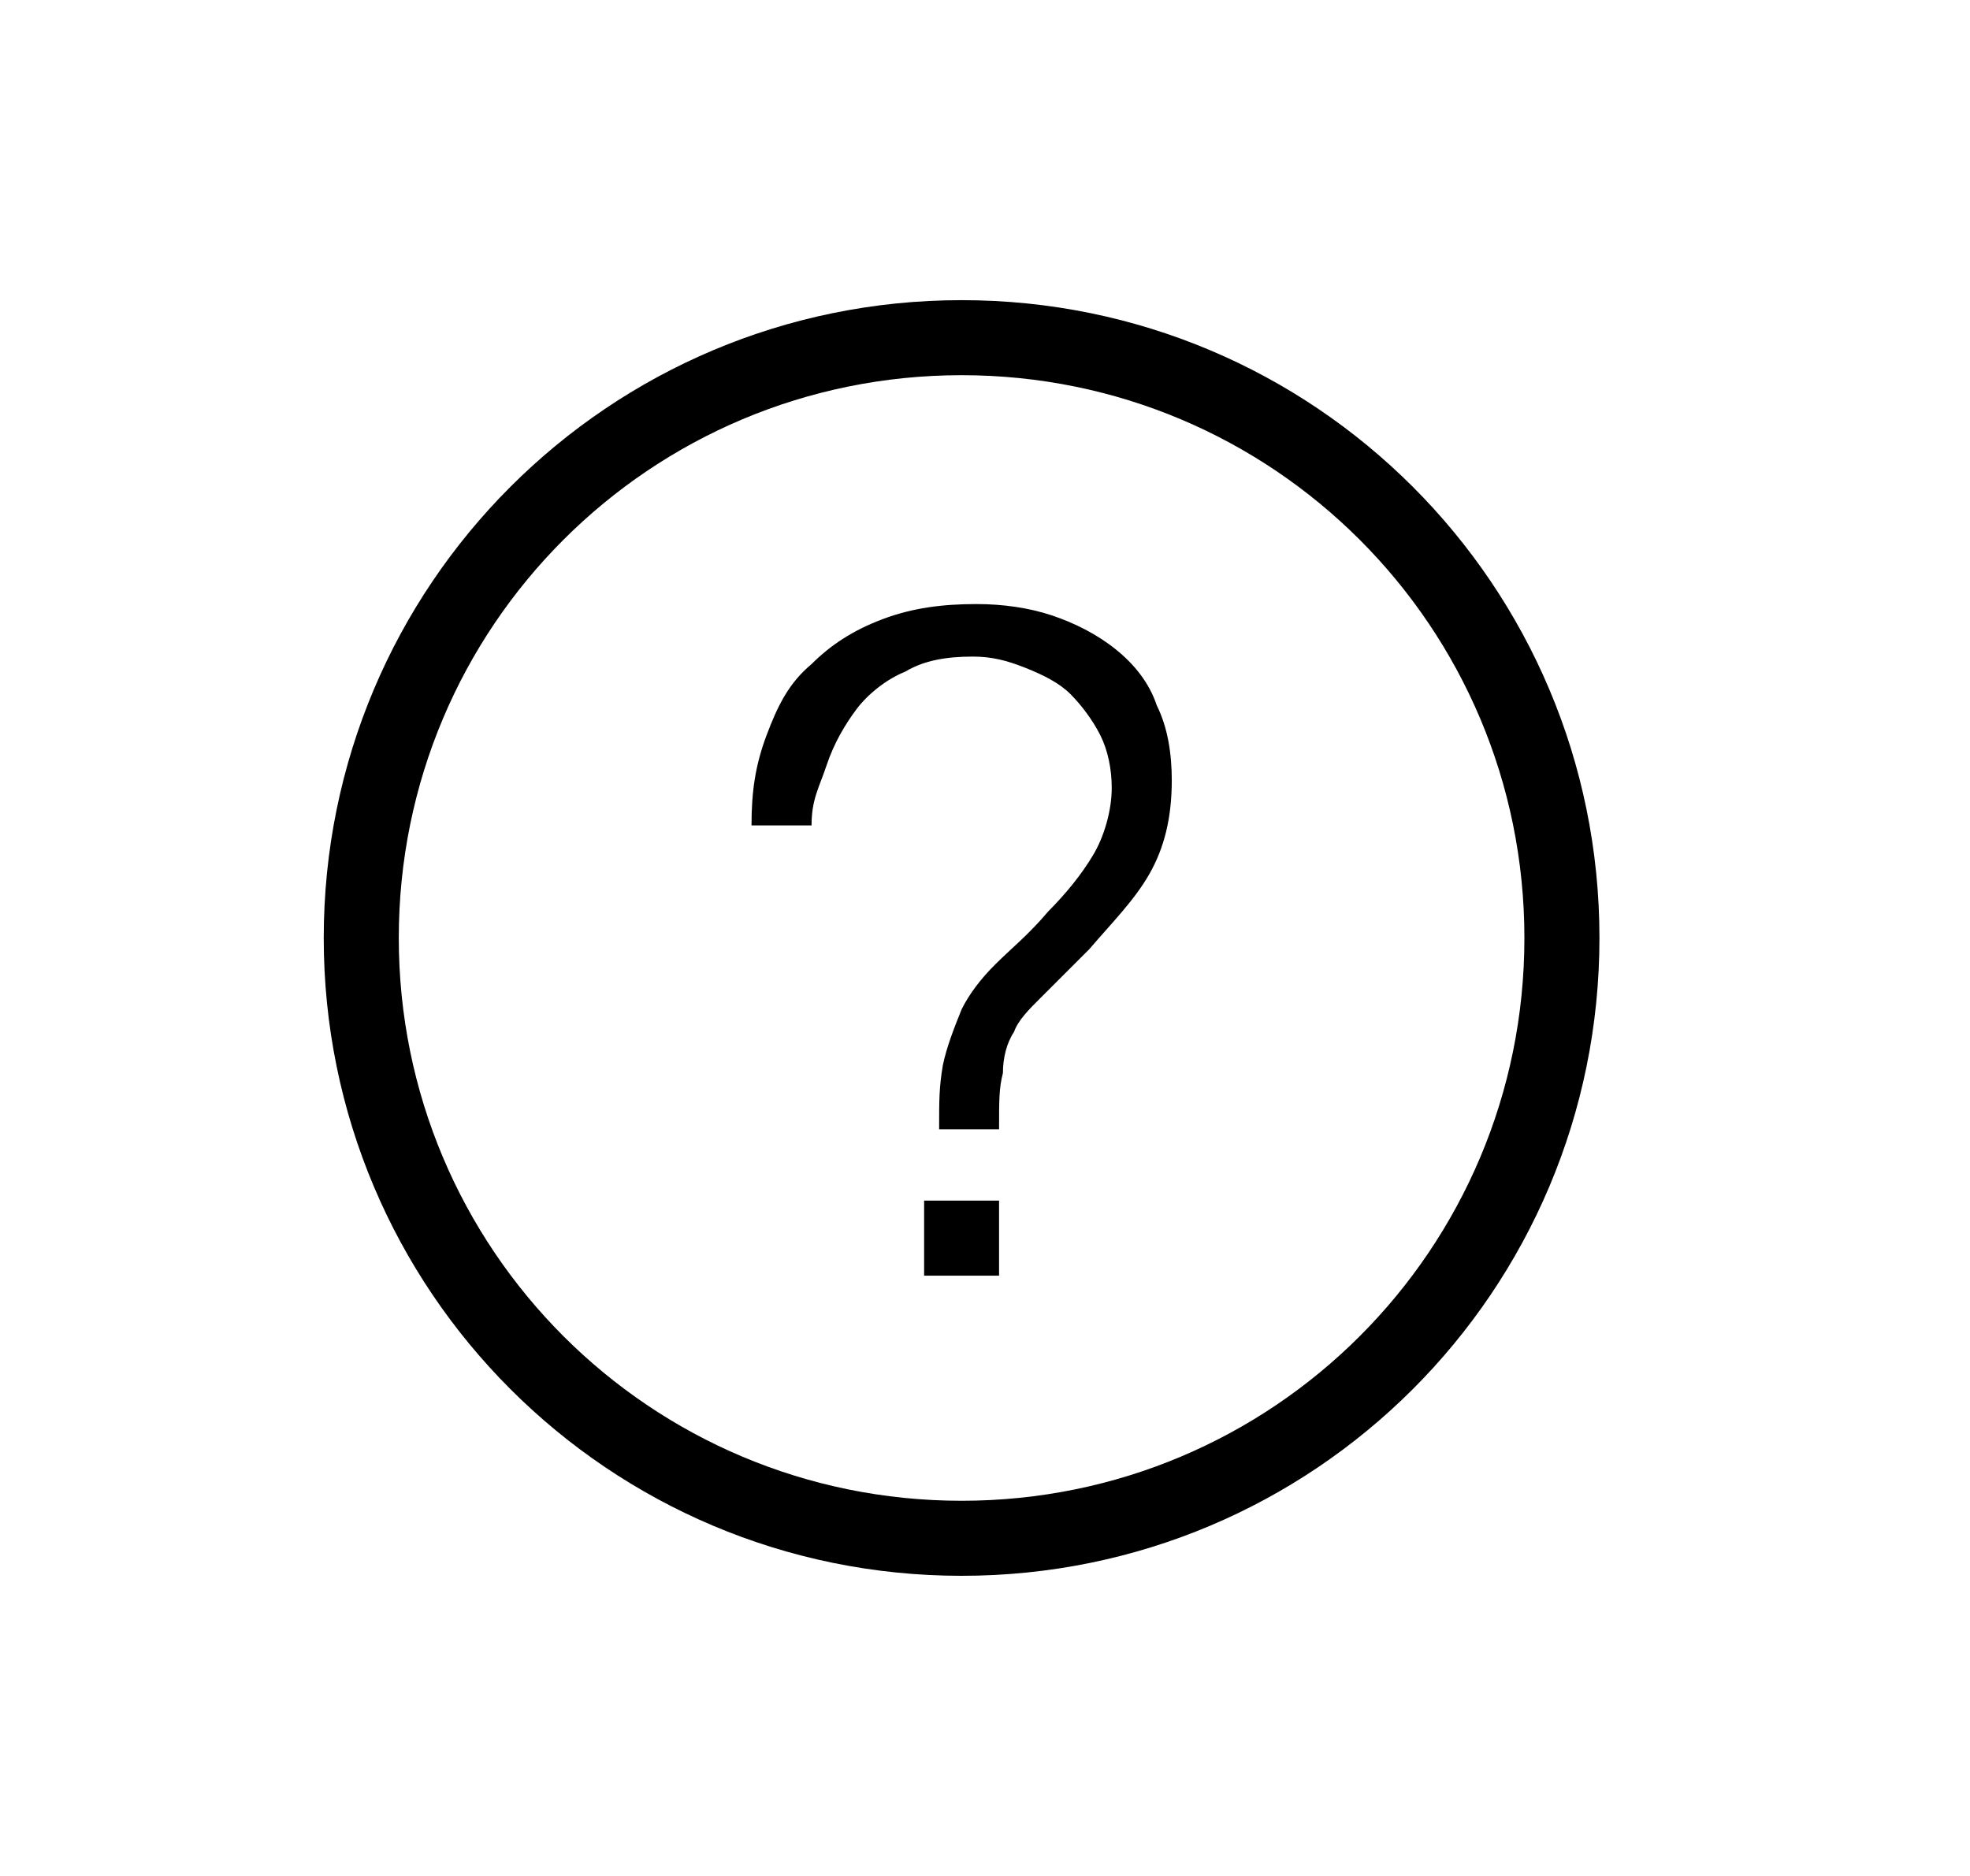 <svg width="21" height="20" viewBox="0 0 21 20" fill="none" xmlns="http://www.w3.org/2000/svg">
<path d="M10.251 16.8C6.491 16.8 3.451 13.76 3.451 10C3.451 6.24 6.491 3.2 10.251 3.2C14.011 3.2 17.05 6.24 17.05 10C17.05 13.76 14.011 16.8 10.251 16.8ZM10.251 4C6.931 4 4.251 6.68 4.251 10C4.251 13.32 6.931 16 10.251 16C13.57 16 16.25 13.32 16.25 10C16.25 6.68 13.57 4 10.251 4Z" fill="black"/>
<path d="M8.171 7.84C8.291 7.52 8.411 7.28 8.651 7.08C8.851 6.88 9.091 6.72 9.411 6.6C9.731 6.48 10.05 6.44 10.411 6.44C10.691 6.44 10.97 6.48 11.21 6.56C11.45 6.64 11.691 6.76 11.89 6.92C12.091 7.08 12.251 7.28 12.331 7.52C12.45 7.76 12.491 8.04 12.491 8.32C12.491 8.72 12.411 9.04 12.251 9.32C12.091 9.6 11.851 9.84 11.611 10.12L11.091 10.64C10.97 10.76 10.851 10.88 10.81 11C10.73 11.12 10.691 11.28 10.691 11.44C10.65 11.6 10.65 11.72 10.65 12.04H10.011C10.011 11.72 10.011 11.6 10.05 11.36C10.091 11.16 10.171 10.96 10.251 10.76C10.331 10.6 10.45 10.44 10.611 10.28C10.771 10.12 10.97 9.96 11.171 9.72C11.37 9.52 11.53 9.32 11.65 9.12C11.771 8.92 11.851 8.64 11.851 8.4C11.851 8.2 11.81 8 11.73 7.84C11.65 7.68 11.53 7.52 11.411 7.4C11.29 7.28 11.13 7.2 10.931 7.12C10.73 7.04 10.57 7 10.37 7C10.091 7 9.851 7.04 9.651 7.16C9.451 7.24 9.251 7.4 9.131 7.56C9.011 7.72 8.891 7.92 8.811 8.16C8.731 8.4 8.651 8.52 8.651 8.8H8.011C8.011 8.44 8.051 8.16 8.171 7.84ZM10.65 12.8V13.6H9.851V12.8H10.65Z" fill="black"/>
</svg>
